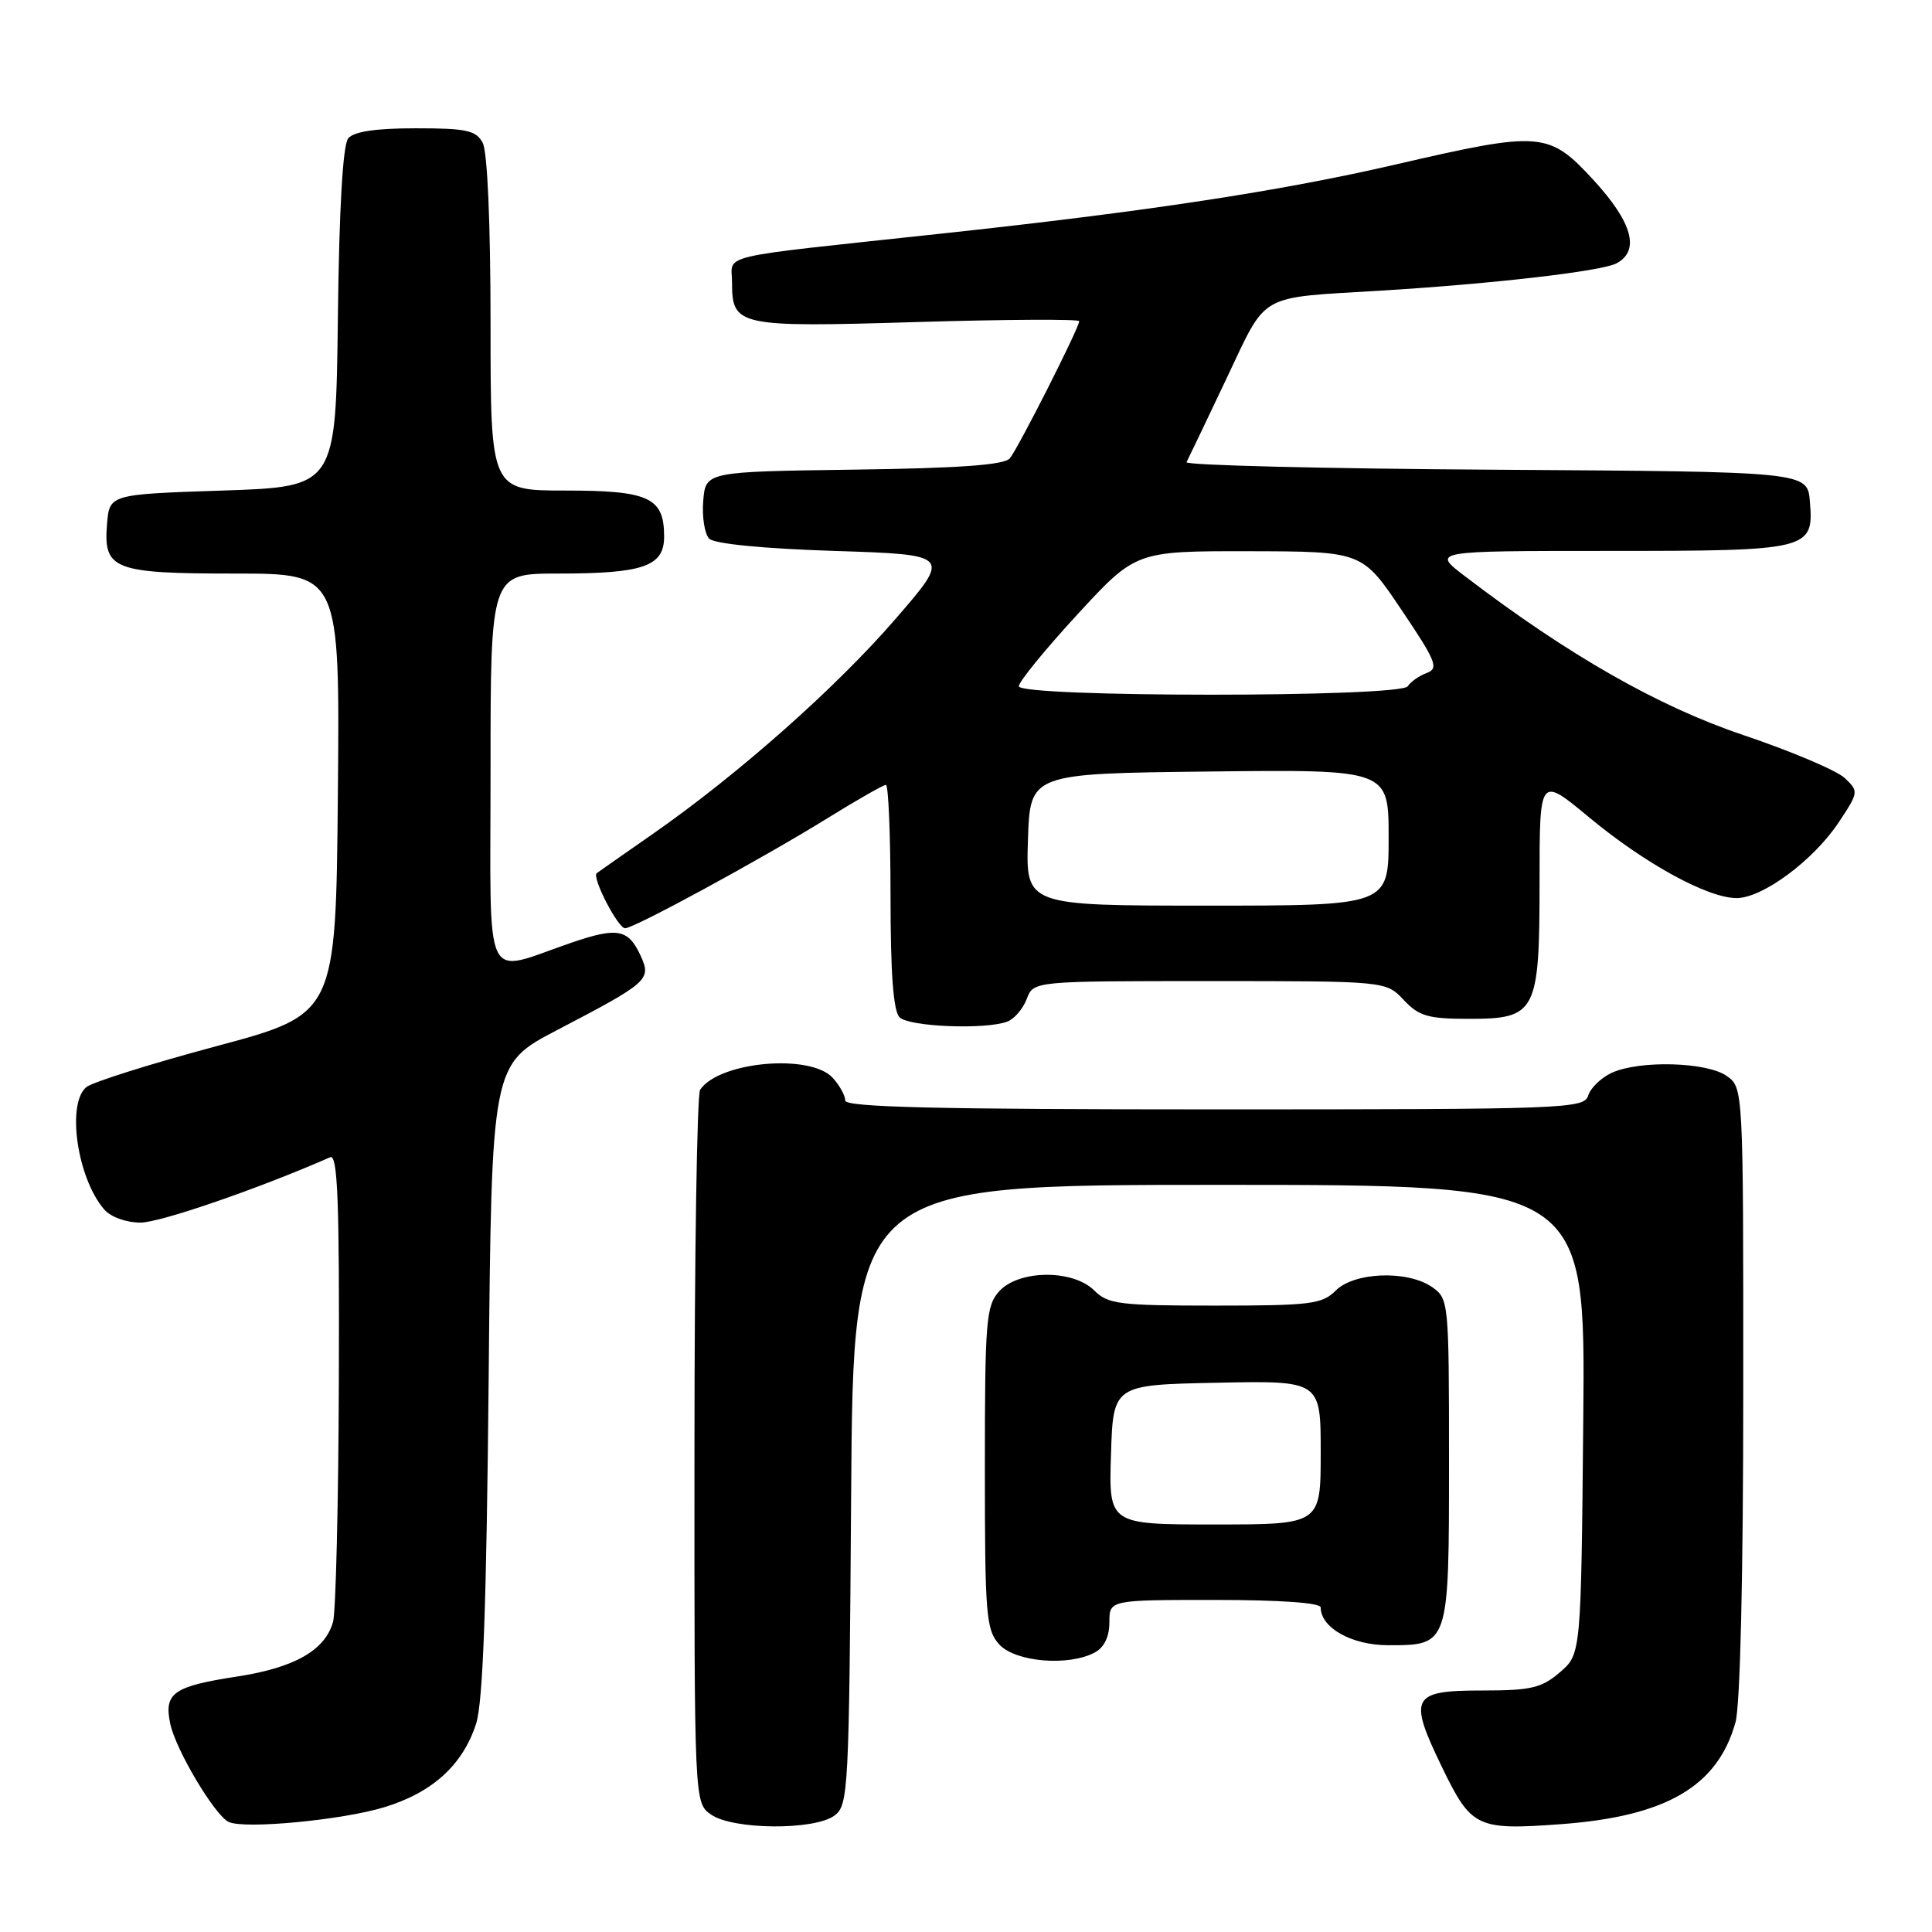 <?xml version="1.0" encoding="UTF-8" standalone="no"?>
<!DOCTYPE svg PUBLIC "-//W3C//DTD SVG 1.1//EN" "http://www.w3.org/Graphics/SVG/1.1/DTD/svg11.dtd" >
<svg xmlns="http://www.w3.org/2000/svg" xmlns:xlink="http://www.w3.org/1999/xlink" version="1.1" viewBox="0 0 256 256">
 <g >
 <path fill="currentColor"
d=" M 50.91 239.47 C 57.28 237.54 61.32 233.87 63.08 228.42 C 64.00 225.59 64.46 212.87 64.75 182.76 C 65.14 141.02 65.14 141.02 73.82 136.49 C 85.92 130.17 86.33 129.81 84.90 126.67 C 83.27 123.10 81.84 122.82 75.78 124.89 C 63.81 128.97 65.00 131.51 65.00 102.02 C 65.00 76.00 65.00 76.00 73.93 76.00 C 85.26 76.00 88.00 75.05 88.00 71.10 C 88.00 65.93 86.01 65.00 74.93 65.00 C 65.00 65.00 65.00 65.00 65.00 42.93 C 65.00 29.64 64.59 20.10 63.96 18.93 C 63.08 17.27 61.82 17.00 55.09 17.00 C 49.79 17.00 46.89 17.43 46.14 18.33 C 45.43 19.19 44.94 27.59 44.77 42.08 C 44.50 64.50 44.50 64.50 29.50 65.00 C 14.50 65.50 14.50 65.50 14.18 69.46 C 13.69 75.48 15.04 76.00 31.21 76.00 C 45.03 76.00 45.03 76.00 44.77 105.19 C 44.50 134.38 44.50 134.38 28.69 138.62 C 19.99 140.95 12.22 143.40 11.44 144.05 C 8.79 146.25 10.24 156.13 13.80 160.25 C 14.67 161.26 16.71 162.00 18.62 162.00 C 21.22 162.00 34.26 157.51 43.75 153.34 C 44.74 152.90 44.98 159.10 44.90 182.64 C 44.85 199.06 44.50 213.58 44.13 214.91 C 43.07 218.67 39.05 220.97 31.47 222.14 C 22.95 223.45 21.70 224.33 22.56 228.41 C 23.28 231.85 28.47 240.57 30.31 241.42 C 32.41 242.40 45.33 241.17 50.91 239.47 Z  M 110.56 240.58 C 112.42 239.22 112.51 237.42 112.78 198.08 C 113.06 157.00 113.06 157.00 161.57 157.00 C 210.08 157.00 210.08 157.00 209.79 188.09 C 209.50 219.18 209.50 219.18 206.69 221.59 C 204.27 223.67 202.87 224.00 196.41 224.00 C 187.02 224.00 186.57 224.85 191.06 234.13 C 194.96 242.19 195.68 242.53 206.86 241.71 C 220.79 240.68 227.60 236.70 229.96 228.22 C 230.59 225.95 230.99 208.87 230.99 184.31 C 231.00 144.11 231.00 144.11 228.78 142.56 C 226.14 140.71 217.25 140.47 213.57 142.15 C 212.18 142.79 210.77 144.14 210.45 145.15 C 209.89 146.92 207.65 147.00 160.93 147.00 C 124.21 147.00 112.00 146.71 112.00 145.83 C 112.00 145.18 111.26 143.83 110.35 142.83 C 107.40 139.57 95.27 140.66 92.77 144.40 C 92.36 145.00 92.02 166.51 92.02 192.19 C 92.00 238.89 92.00 238.89 94.22 240.44 C 97.10 242.46 107.87 242.55 110.56 240.58 Z  M 145.07 218.96 C 146.31 218.30 147.00 216.87 147.00 214.96 C 147.00 212.00 147.00 212.00 161.00 212.00 C 169.67 212.00 175.00 212.38 175.00 213.00 C 175.00 215.69 179.12 218.00 183.93 218.00 C 192.03 218.00 192.00 218.10 192.00 193.49 C 192.00 172.53 191.96 172.08 189.78 170.56 C 186.54 168.29 179.46 168.54 177.00 171.00 C 175.19 172.81 173.67 173.00 161.00 173.00 C 148.33 173.00 146.81 172.81 145.00 171.00 C 142.18 168.18 135.00 168.24 132.40 171.10 C 130.66 173.03 130.50 174.97 130.50 194.50 C 130.50 214.03 130.66 215.96 132.40 217.89 C 134.52 220.23 141.59 220.83 145.07 218.96 Z  M 133.49 135.36 C 134.41 135.01 135.56 133.66 136.05 132.36 C 136.95 130.00 136.95 130.00 160.30 130.00 C 183.65 130.00 183.65 130.00 186.00 132.50 C 188.02 134.65 189.22 135.00 194.62 135.00 C 203.59 135.00 204.00 134.20 204.00 116.70 C 204.00 102.85 204.00 102.85 210.55 108.29 C 217.97 114.45 226.29 119.00 230.11 119.00 C 233.56 119.00 240.32 113.98 243.65 108.95 C 246.29 104.96 246.31 104.86 244.42 103.08 C 243.36 102.09 237.32 99.53 231.00 97.40 C 219.73 93.61 207.79 86.80 194.11 76.35 C 189.71 73.00 189.71 73.00 213.17 73.00 C 239.82 73.00 240.35 72.87 239.82 66.46 C 239.50 62.50 239.50 62.50 198.17 62.24 C 175.44 62.10 157.01 61.65 157.22 61.24 C 157.44 60.83 159.80 55.89 162.47 50.26 C 168.00 38.63 166.44 39.52 183.00 38.51 C 198.00 37.59 212.24 35.94 214.20 34.89 C 217.34 33.21 216.30 29.47 211.16 23.87 C 205.22 17.42 204.21 17.34 185.00 21.78 C 169.63 25.34 151.92 28.03 124.50 30.98 C 94.24 34.24 97.00 33.59 97.00 37.44 C 97.00 43.22 97.76 43.39 121.54 42.67 C 133.34 42.32 143.00 42.27 143.00 42.56 C 143.00 43.43 134.93 59.37 133.81 60.73 C 133.08 61.61 127.18 62.04 113.14 62.23 C 93.50 62.50 93.50 62.50 93.18 66.38 C 93.01 68.52 93.37 70.77 93.98 71.38 C 94.66 72.06 101.15 72.70 110.56 73.00 C 126.03 73.50 126.03 73.50 118.67 82.00 C 110.77 91.14 97.77 102.65 86.50 110.50 C 82.65 113.18 79.31 115.52 79.07 115.70 C 78.38 116.22 81.88 123.00 82.83 123.00 C 84.03 123.00 100.98 113.78 109.64 108.42 C 113.56 105.99 117.05 104.00 117.39 104.00 C 117.72 104.00 118.00 110.66 118.00 118.80 C 118.00 128.98 118.37 133.97 119.20 134.80 C 120.46 136.06 130.64 136.46 133.49 135.36 Z  M 147.21 192.75 C 147.50 183.50 147.50 183.50 161.25 183.22 C 175.00 182.94 175.00 182.94 175.00 192.47 C 175.00 202.00 175.00 202.00 160.96 202.00 C 146.92 202.00 146.92 202.00 147.21 192.75 Z  M 136.21 111.25 C 136.50 102.50 136.50 102.50 160.25 102.23 C 184.00 101.96 184.00 101.96 184.00 110.98 C 184.00 120.00 184.00 120.00 159.96 120.00 C 135.92 120.00 135.92 120.00 136.21 111.25 Z  M 135.00 90.93 C 135.00 90.33 138.49 86.06 142.75 81.43 C 150.50 73.02 150.50 73.02 165.50 73.04 C 180.50 73.07 180.50 73.07 185.69 80.79 C 190.32 87.66 190.68 88.57 189.04 89.18 C 188.03 89.55 186.91 90.34 186.54 90.93 C 185.62 92.43 135.00 92.42 135.00 90.93 Z "/>
</g>
</svg>